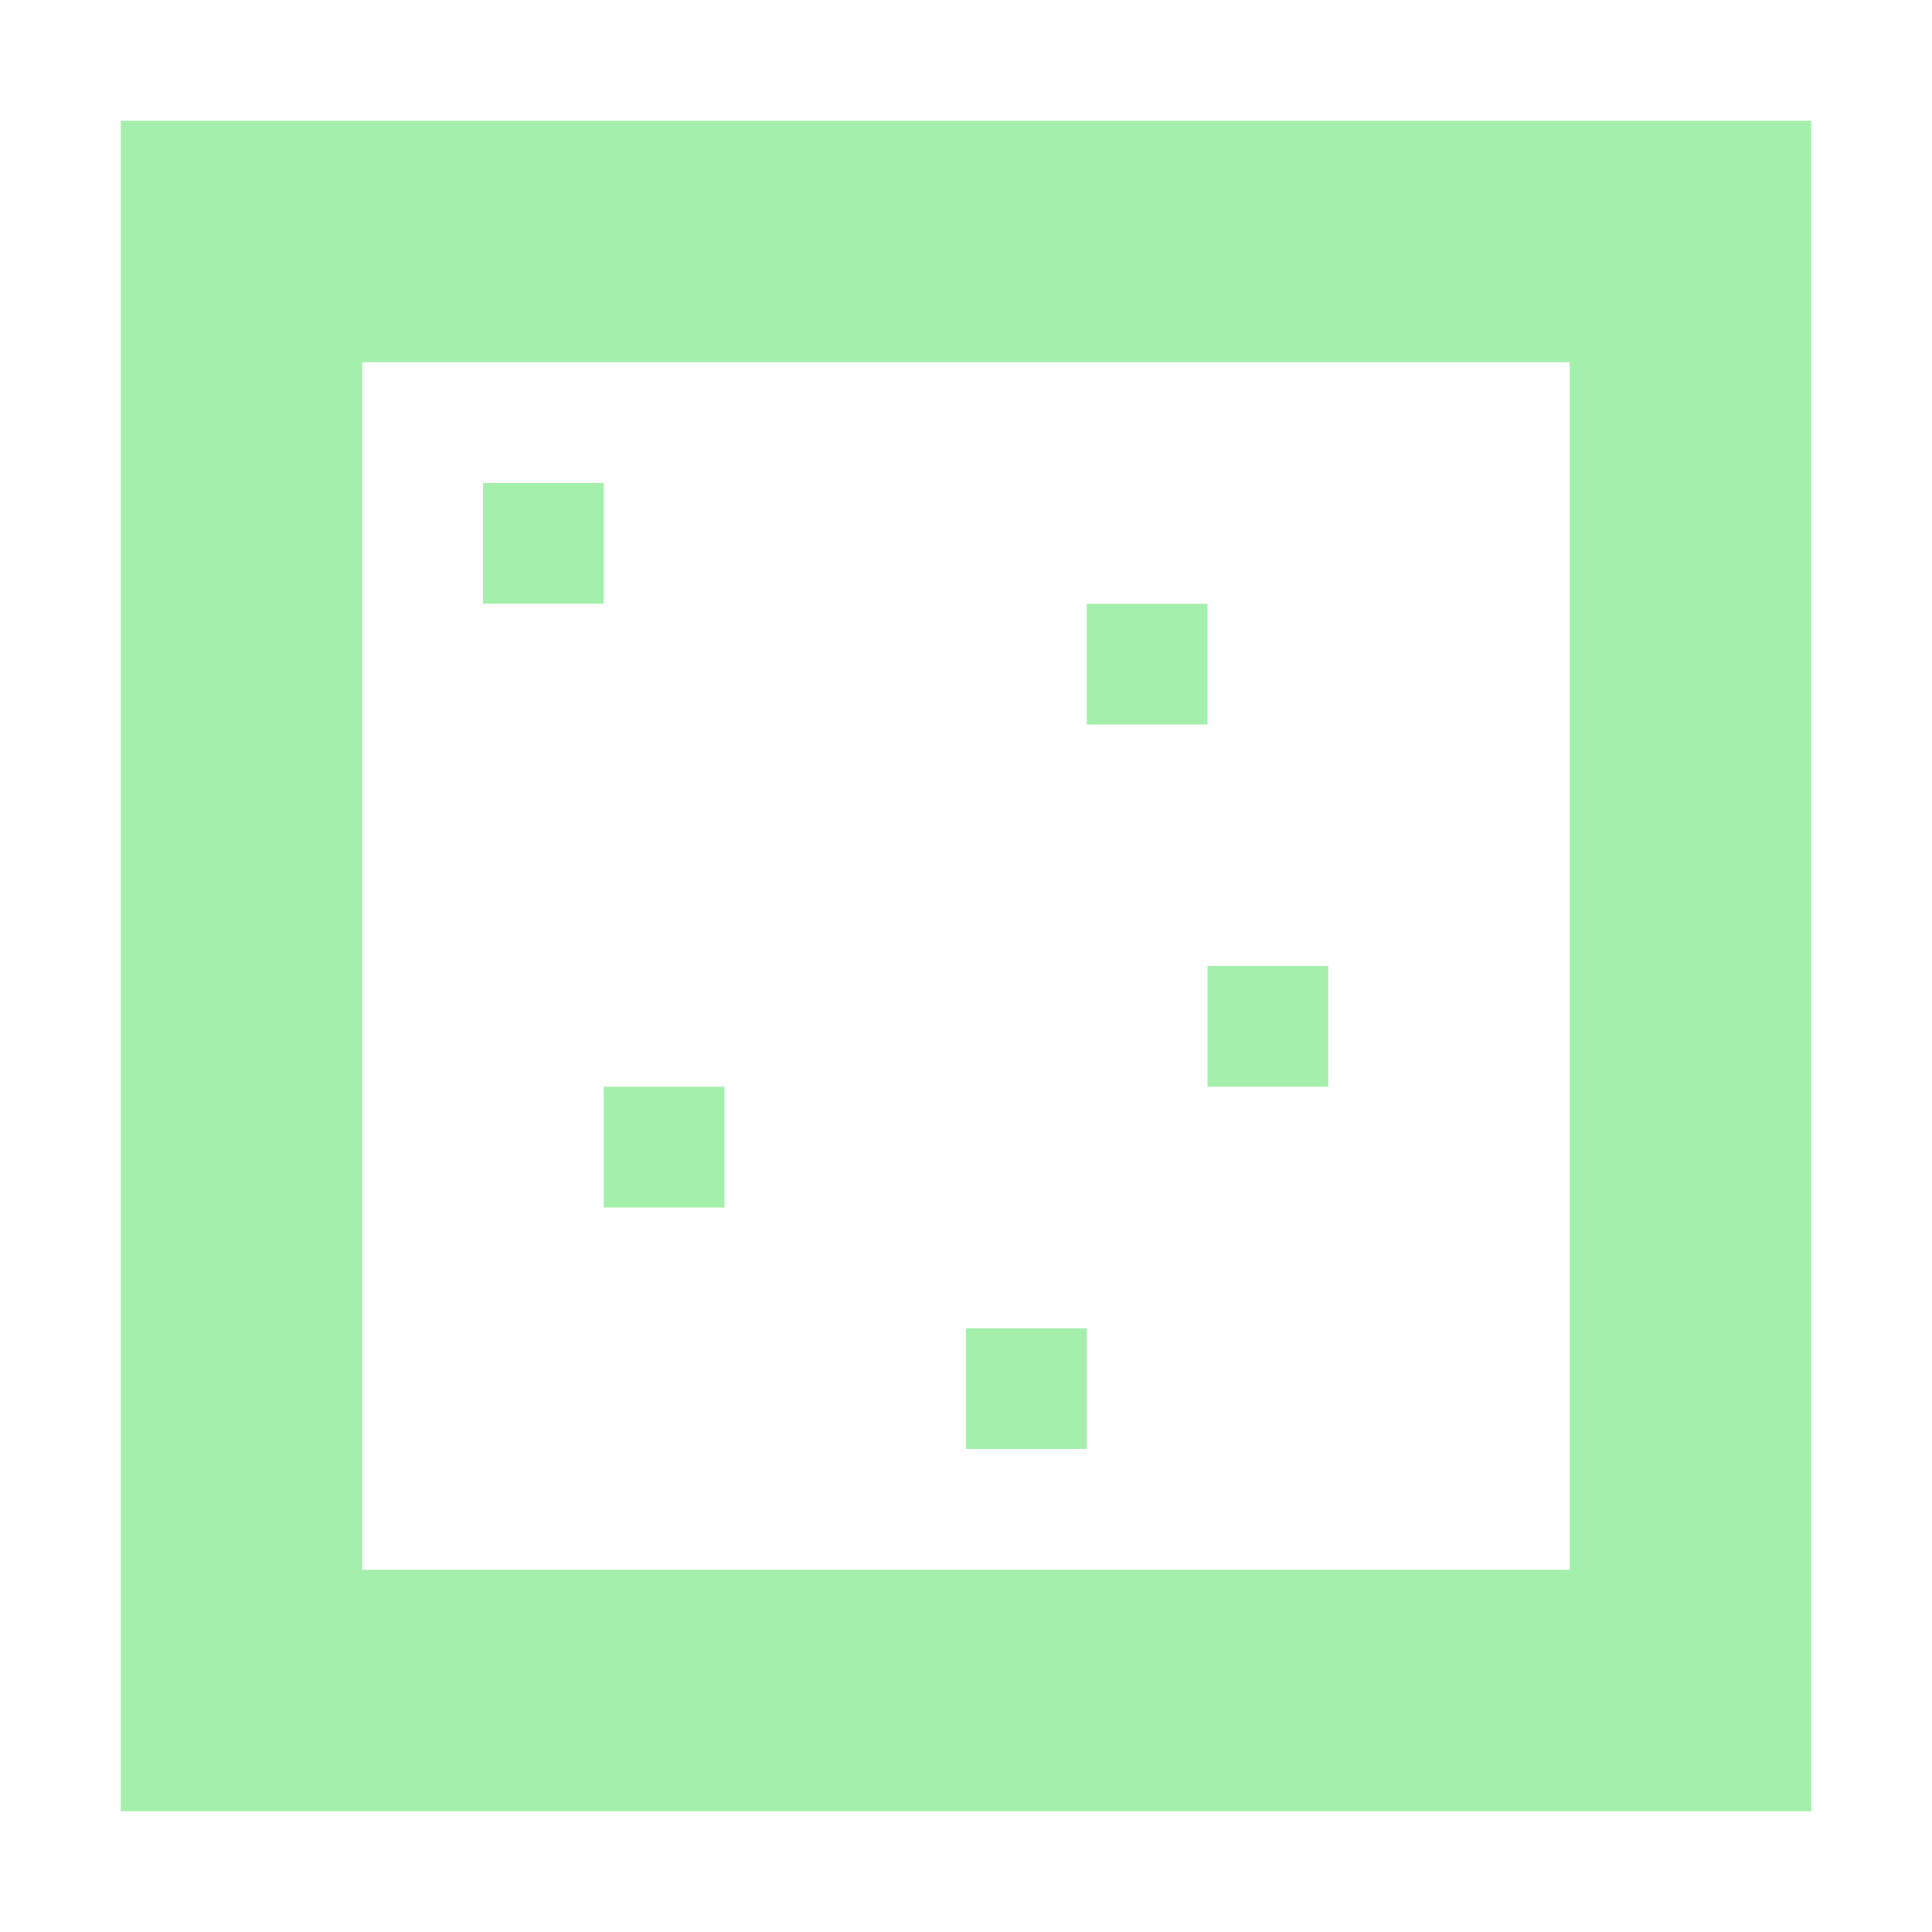 <?xml version="1.0" encoding="UTF-8" standalone="no"?>
<!-- Created with Inkscape (http://www.inkscape.org/) -->

<svg
   xmlns:dc="http://purl.org/dc/elements/1.1/"
   xmlns:cc="http://creativecommons.org/ns#"
   xmlns:rdf="http://www.w3.org/1999/02/22-rdf-syntax-ns#"
   xmlns:svg="http://www.w3.org/2000/svg"
   xmlns="http://www.w3.org/2000/svg"
   xmlns:sodipodi="http://sodipodi.sourceforge.net/DTD/sodipodi-0.dtd"
   xmlns:inkscape="http://www.inkscape.org/namespaces/inkscape"
   width="16"
   height="16"
   viewBox="0 0 16 16"
   id="svg2"
   version="1.1"
   inkscape:version="0.92.3 (2405546, 2018-03-11)"
   inkscape:export-filename="/home/djrm/Projects/godot/tools/editor/icons/icon_center_container.png"
   inkscape:export-xdpi="90"
   inkscape:export-ydpi="90"
   sodipodi:docname="minimap_icon.svg">
  <defs
     id="defs4" />
  <sodipodi:namedview
     id="base"
     pagecolor="#ffffff"
     bordercolor="#666666"
     borderopacity="1.0"
     inkscape:pageopacity="0.0"
     inkscape:pageshadow="2"
     inkscape:zoom="22.627417"
     inkscape:cx="3.7727838"
     inkscape:cy="2.0252623"
     inkscape:document-units="px"
     inkscape:current-layer="layer1"
     showgrid="true"
     units="px"
     inkscape:snap-bbox="true"
     inkscape:bbox-paths="false"
     inkscape:bbox-nodes="false"
     inkscape:snap-bbox-edge-midpoints="false"
     inkscape:snap-bbox-midpoints="false"
     inkscape:snap-object-midpoints="false"
     inkscape:snap-center="false"
     inkscape:window-width="1280"
     inkscape:window-height="1023"
     inkscape:window-x="0"
     inkscape:window-y="0"
     inkscape:window-maximized="1"
     inkscape:object-nodes="true"
     inkscape:snap-grids="true">
    <inkscape:grid
       type="xygrid"
       id="grid3336" />
  </sodipodi:namedview>
  <g
     inkscape:label="Layer 1"
     inkscape:groupmode="layer"
     id="layer1"
     transform="translate(0,-1036.362)">
    <path
       style="color:#000000;font-style:normal;font-variant:normal;font-weight:normal;font-stretch:normal;font-size:medium;line-height:normal;font-family:sans-serif;font-variant-ligatures:normal;font-variant-position:normal;font-variant-caps:normal;font-variant-numeric:normal;font-variant-alternates:normal;font-feature-settings:normal;text-indent:0;text-align:start;text-decoration:none;text-decoration-line:none;text-decoration-style:solid;text-decoration-color:#000000;letter-spacing:normal;word-spacing:normal;text-transform:none;writing-mode:lr-tb;direction:ltr;text-orientation:mixed;dominant-baseline:auto;baseline-shift:baseline;text-anchor:start;white-space:normal;shape-padding:0;clip-rule:nonzero;display:inline;overflow:visible;visibility:visible;opacity:1;isolation:auto;mix-blend-mode:normal;color-interpolation:sRGB;color-interpolation-filters:linearRGB;solid-color:#000000;solid-opacity:1;vector-effect:none;fill:#a5efac;fill-opacity:1;fill-rule:nonzero;stroke:none;stroke-width:2;stroke-linecap:round;stroke-linejoin:miter;stroke-miterlimit:4;stroke-dasharray:none;stroke-dashoffset:0;stroke-opacity:1;color-rendering:auto;image-rendering:auto;shape-rendering:auto;text-rendering:auto;enable-background:accumulate"
       d="M 1,1 V 15 H 15 V 1 Z M 3,3 H 13 V 13 H 3 Z"
       transform="translate(0,1036.362)"
       id="rect818"
       inkscape:connector-curvature="0"
       sodipodi:nodetypes="cccccccccc" />
    <rect
       style="fill:#a5efac;fill-opacity:1;stroke:none;stroke-width:0.4;stroke-miterlimit:4;stroke-dasharray:none;stroke-dashoffset:0;stroke-opacity:1"
       id="rect814"
       width="1"
       height="1"
       x="4"
       y="1040.362"
       ry="1.7382812e-05" />
    <rect
       ry="1.7382812e-05"
       y="1045.362"
       x="5"
       height="1"
       width="1"
       id="rect816"
       style="fill:#a5efac;fill-opacity:1;stroke:none;stroke-width:0.4;stroke-miterlimit:4;stroke-dasharray:none;stroke-dashoffset:0;stroke-opacity:1" />
    <rect
       style="fill:#a5efac;fill-opacity:1;stroke:none;stroke-width:0.4;stroke-miterlimit:4;stroke-dasharray:none;stroke-dashoffset:0;stroke-opacity:1"
       id="rect819"
       width="1"
       height="1"
       x="9"
       y="1041.362"
       ry="1.7382812e-05" />
    <rect
       ry="1.7382812e-05"
       y="1047.362"
       x="8"
       height="1"
       width="1"
       id="rect821"
       style="fill:#a5efac;fill-opacity:1;stroke:none;stroke-width:0.4;stroke-miterlimit:4;stroke-dasharray:none;stroke-dashoffset:0;stroke-opacity:1" />
    <rect
       style="fill:#a5efac;fill-opacity:1;stroke:none;stroke-width:0.4;stroke-miterlimit:4;stroke-dasharray:none;stroke-dashoffset:0;stroke-opacity:1"
       id="rect823"
       width="1"
       height="1"
       x="10"
       y="1044.362"
       ry="1.7382812e-05" />
  </g>
</svg>
